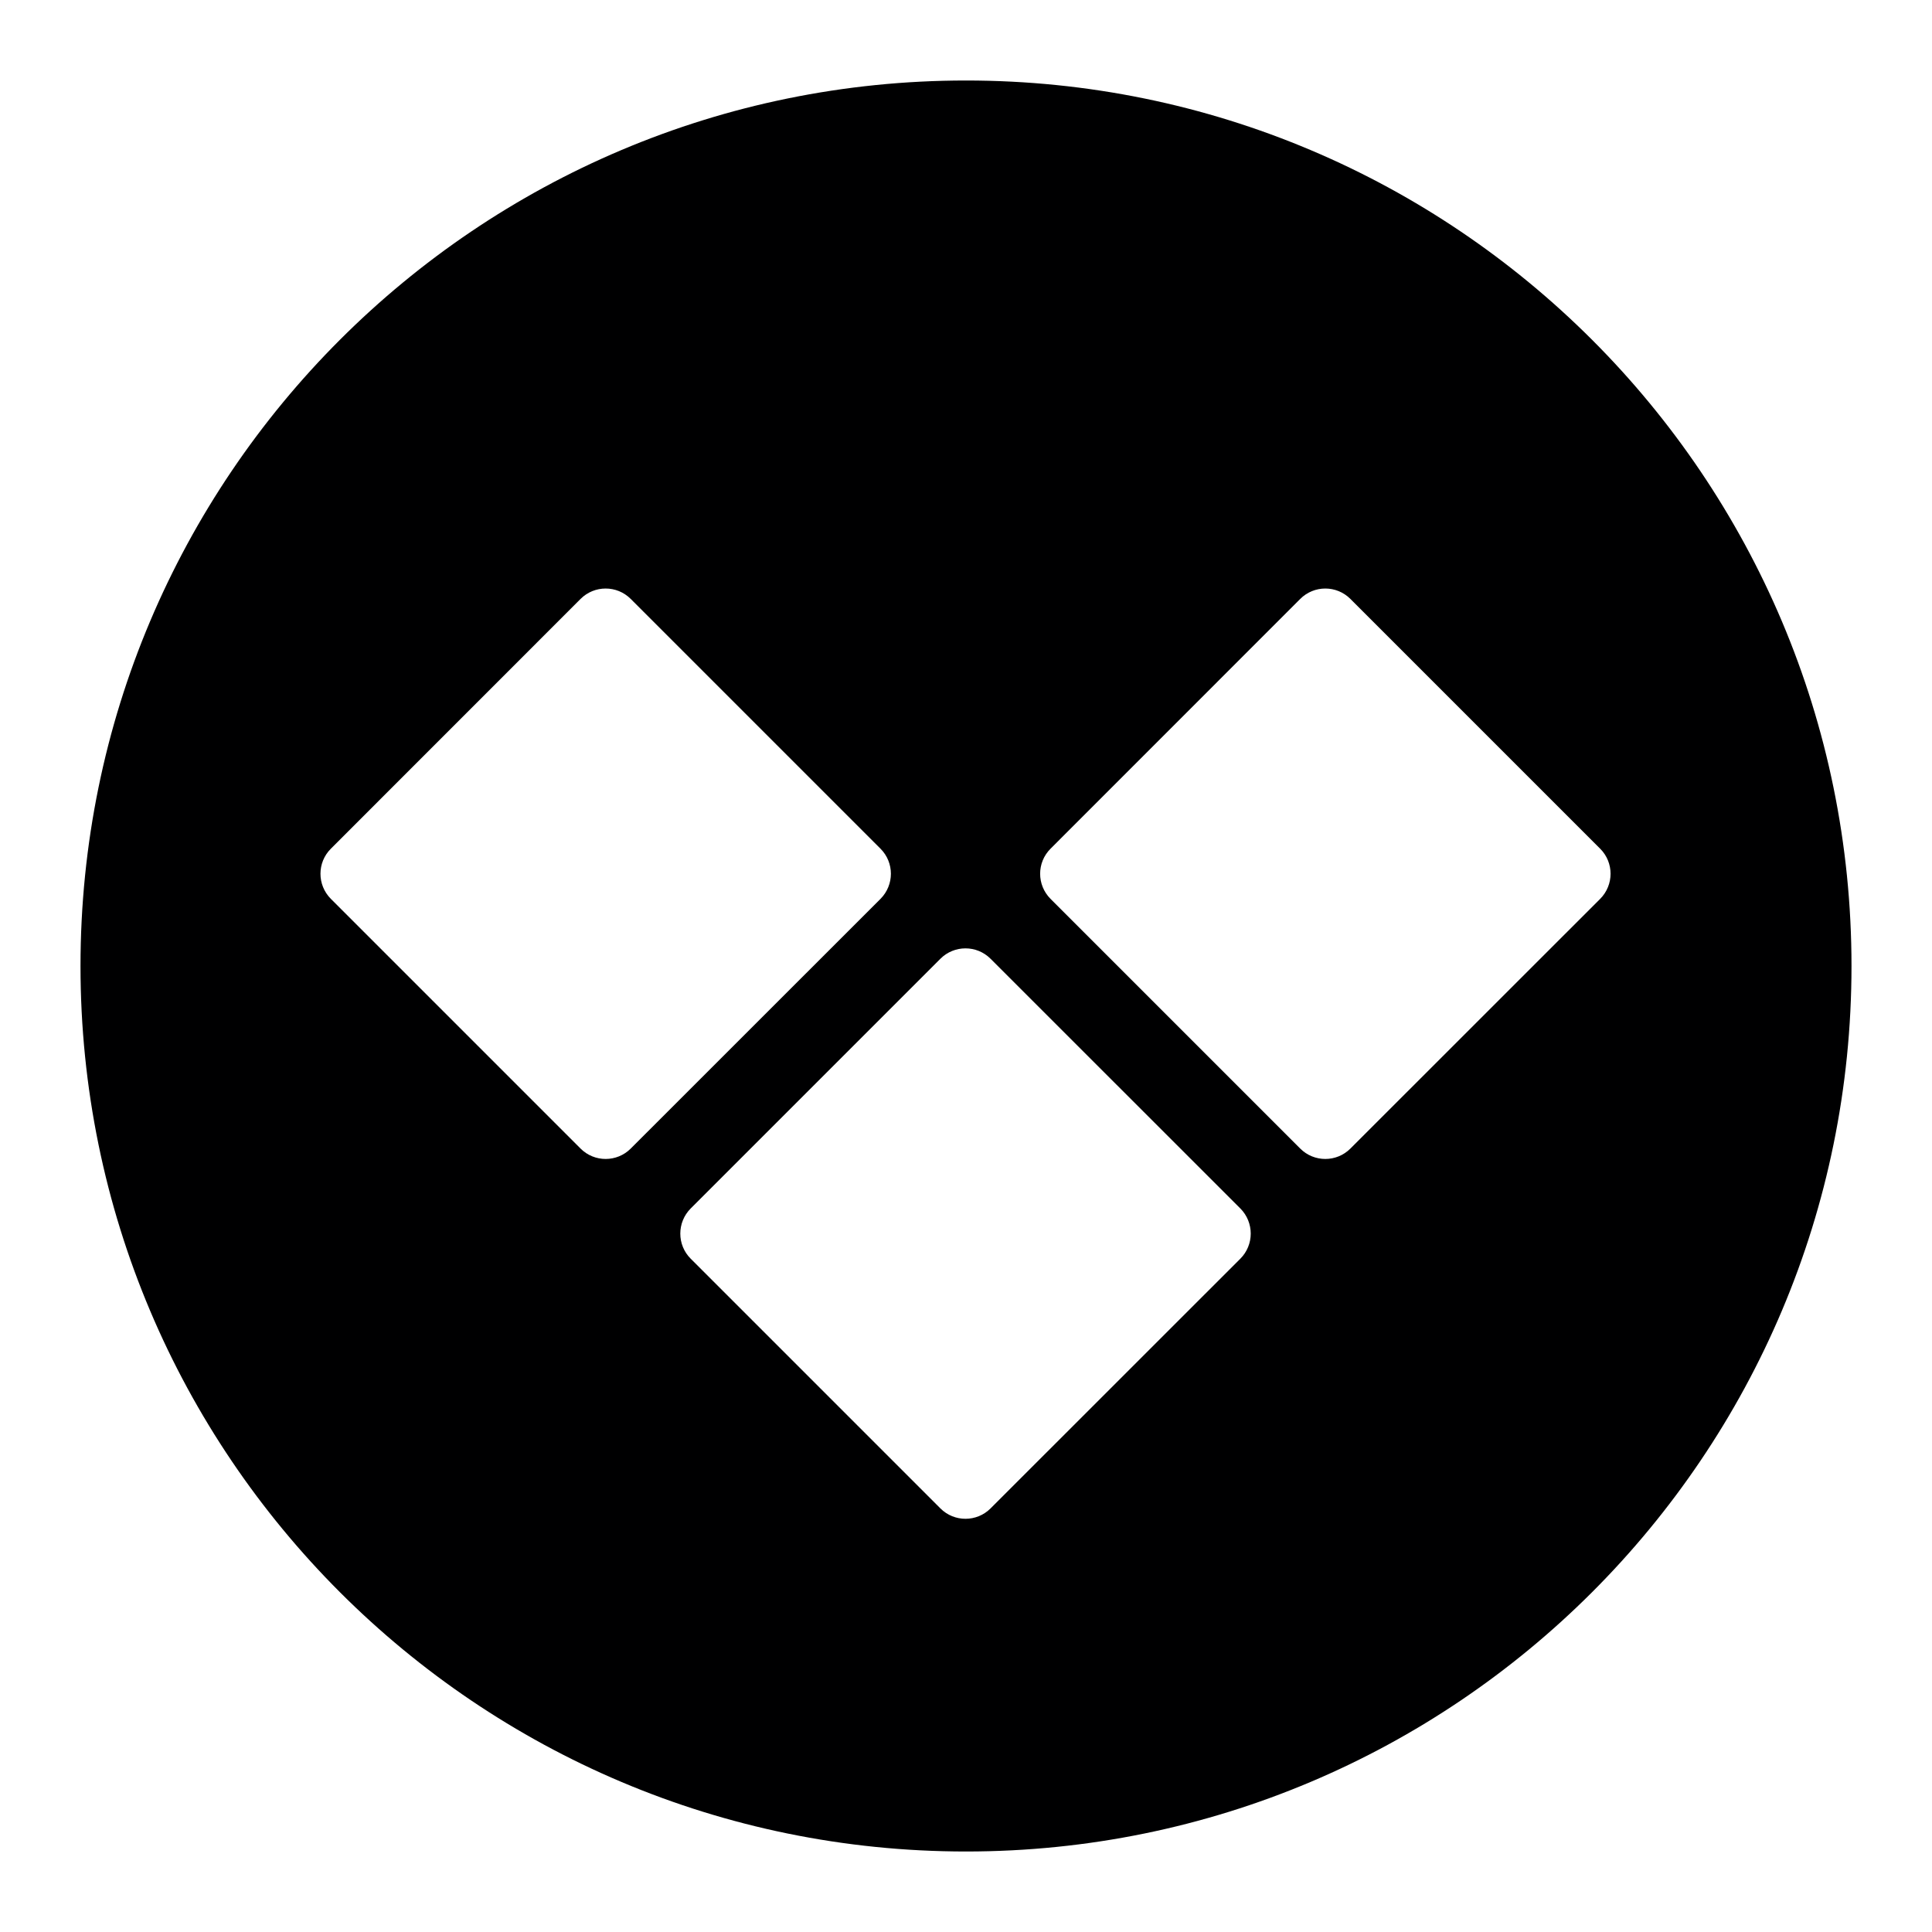 <svg width="24" height="24" viewBox="0 0 24 24" fill="none" xmlns="http://www.w3.org/2000/svg">
<g id="size=24">
<path id="Path" fill-rule="evenodd" clip-rule="evenodd" d="M1 12C1 5.925 5.925 1 12 1C18.075 1 23 5.925 23 12C23 18.075 18.075 23 12 23C5.925 23 1 18.075 1 12ZM16.152 14.268C16.324 14.44 16.603 14.44 16.775 14.268L19.878 11.166C20.05 10.993 20.05 10.715 19.878 10.543L16.775 7.44C16.603 7.268 16.324 7.268 16.152 7.44L13.05 10.543C12.878 10.715 12.878 10.993 13.05 11.166L16.152 14.268ZM12.305 18.738L15.408 15.636C15.58 15.464 15.58 15.185 15.408 15.012L12.305 11.91C12.133 11.738 11.854 11.738 11.682 11.91L8.58 15.012C8.408 15.185 8.408 15.464 8.58 15.636L11.682 18.738C11.854 18.91 12.133 18.91 12.305 18.738ZM4.11 11.166L7.212 14.268C7.384 14.44 7.663 14.44 7.835 14.268L10.938 11.166C11.11 10.993 11.11 10.715 10.938 10.543L7.835 7.44C7.663 7.268 7.384 7.268 7.212 7.44L4.11 10.543C3.938 10.715 3.938 10.993 4.11 11.166Z" fill="#000001"/>
</g>
</svg>
